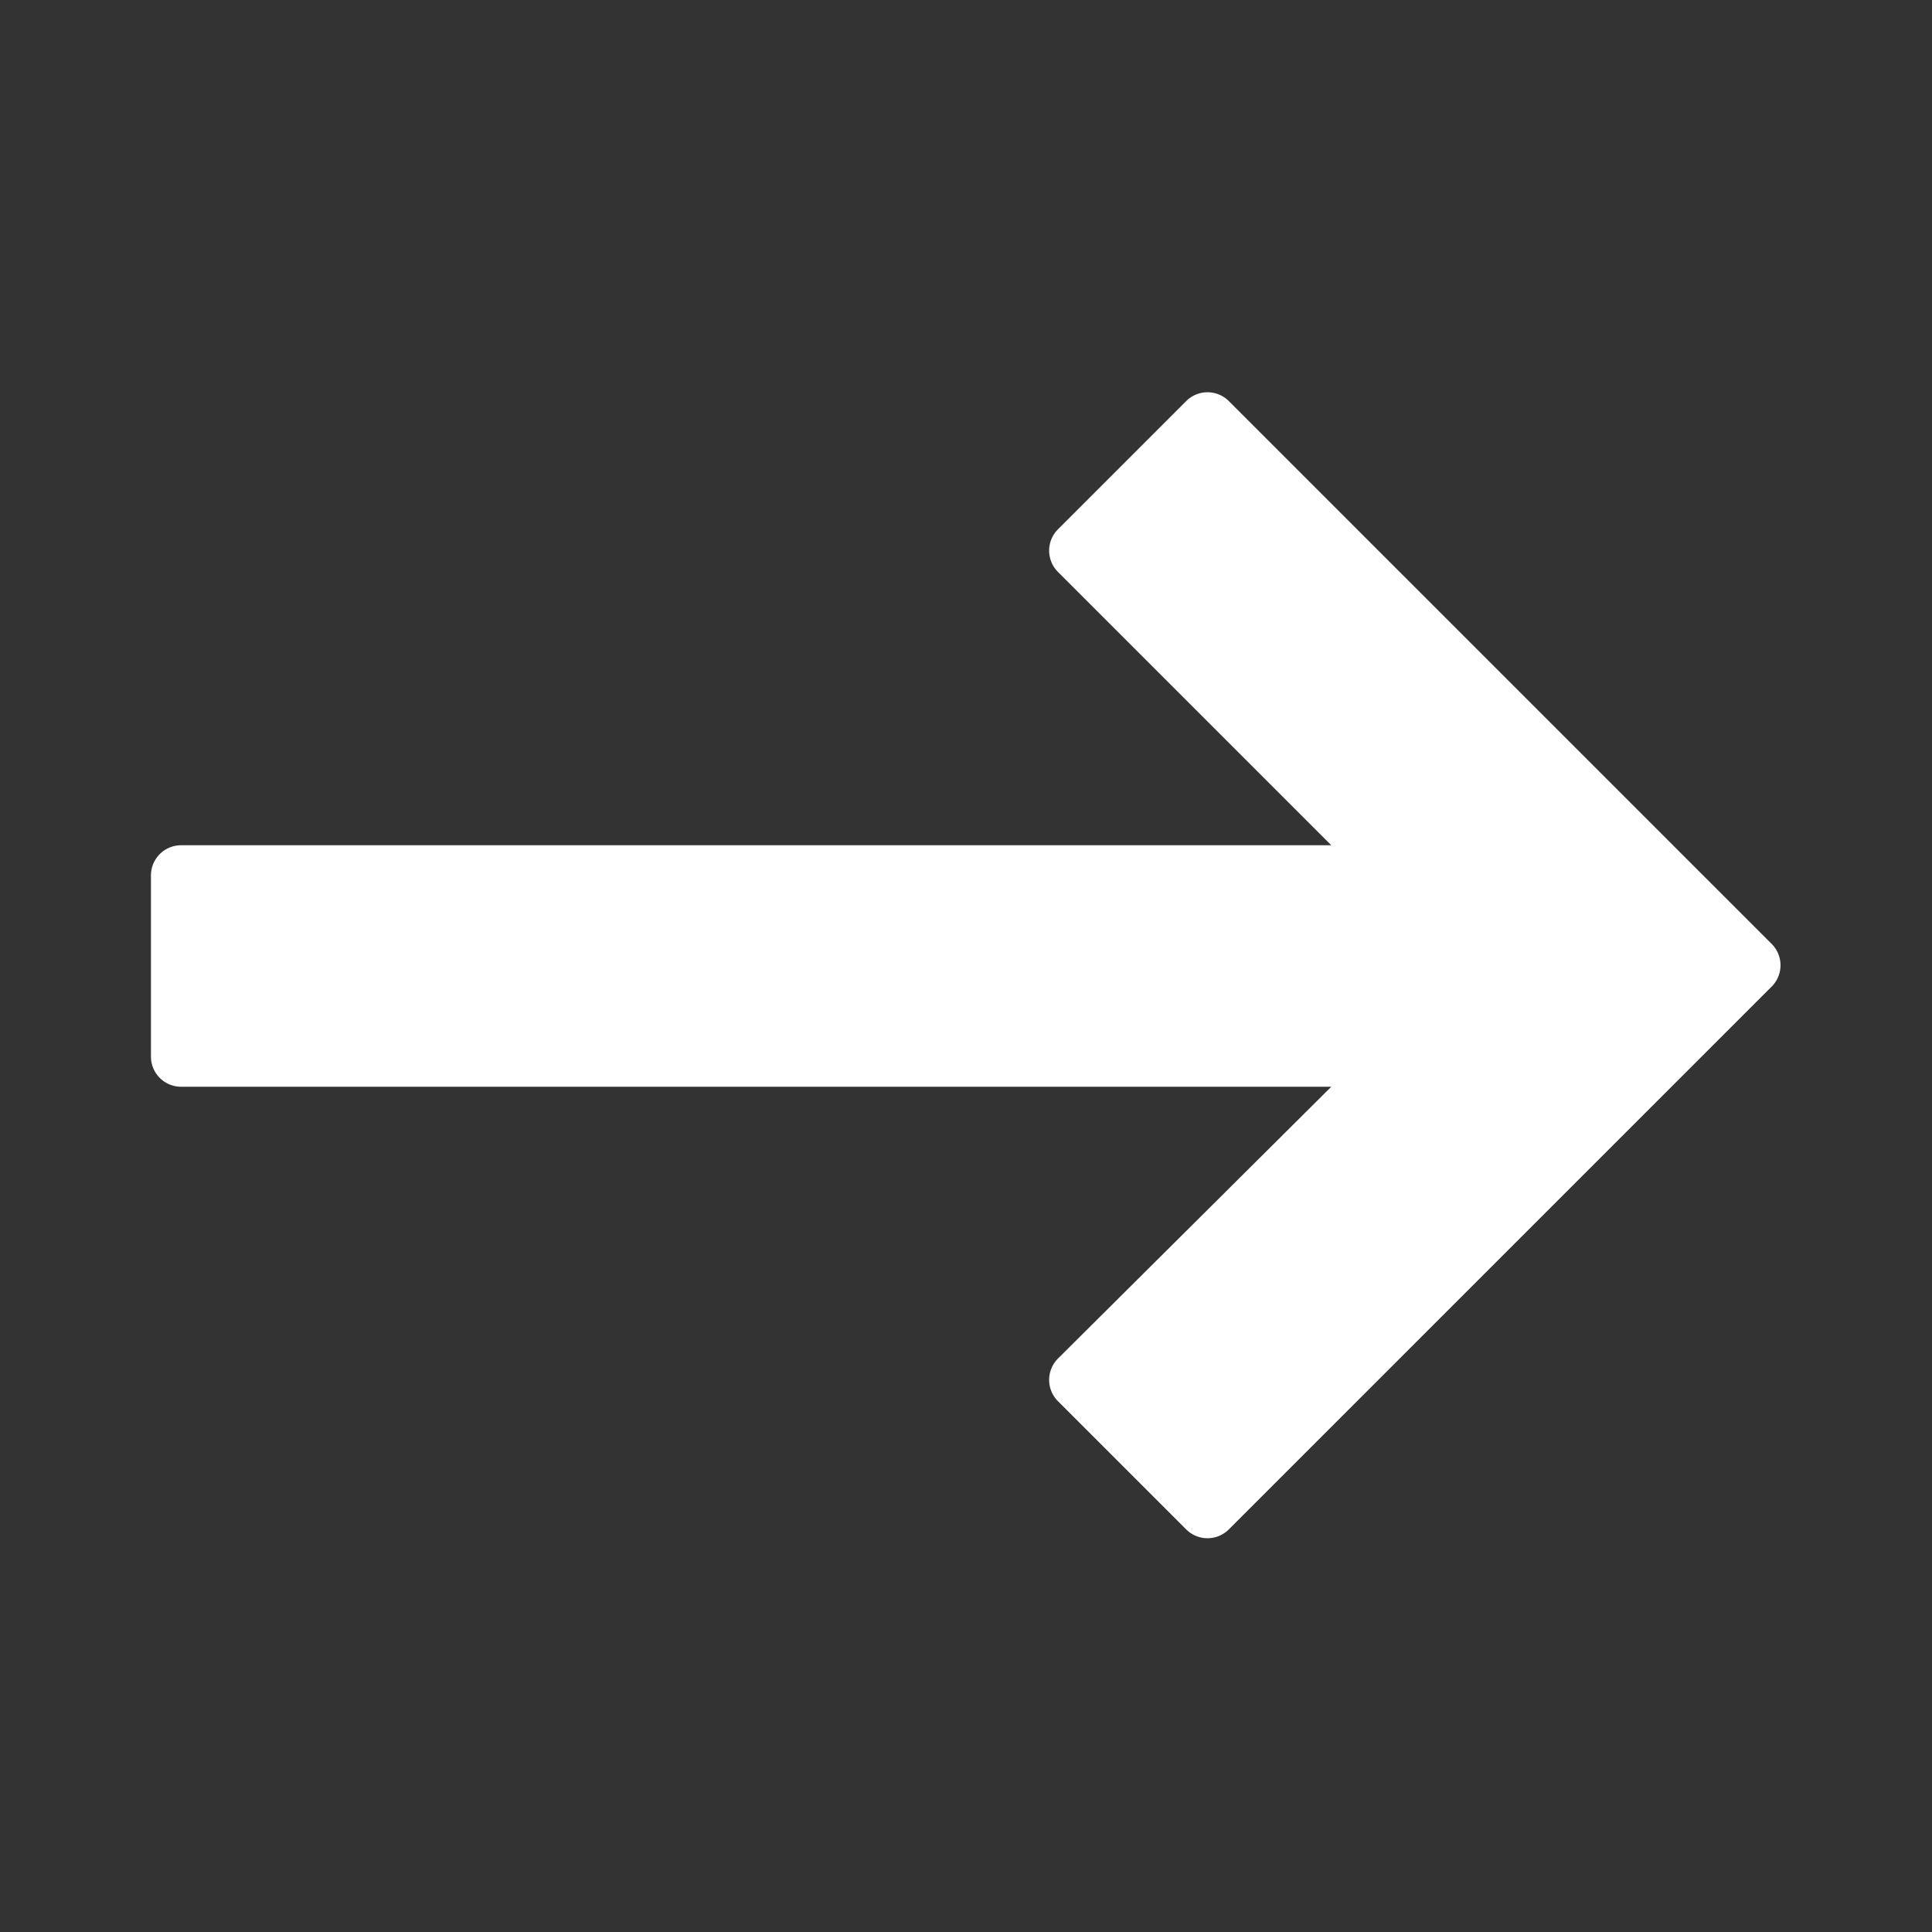 <svg height="512" viewBox="0 0 64 64" width="512" fill="#ffffff" xmlns="http://www.w3.org/2000/svg"><rect x="0" y="0" width="64" height="64" fill="#333333" stroke="none"/><g id="Glyph"><path d="m58.71 31.29-18-18a1 1 0 0 0 -1.42 0l-4.24 4.24a1 1 0 0 0 0 1.42l9.05 9.05h-38.1a1 1 0 0 0 -1 1v6a1 1 0 0 0 1 1h38.1l-9.05 9a1 1 0 0 0 0 1.42l4.24 4.24a1 1 0 0 0 1.42 0l18-18a1 1 0 0 0 0-1.37z"/></g></svg>